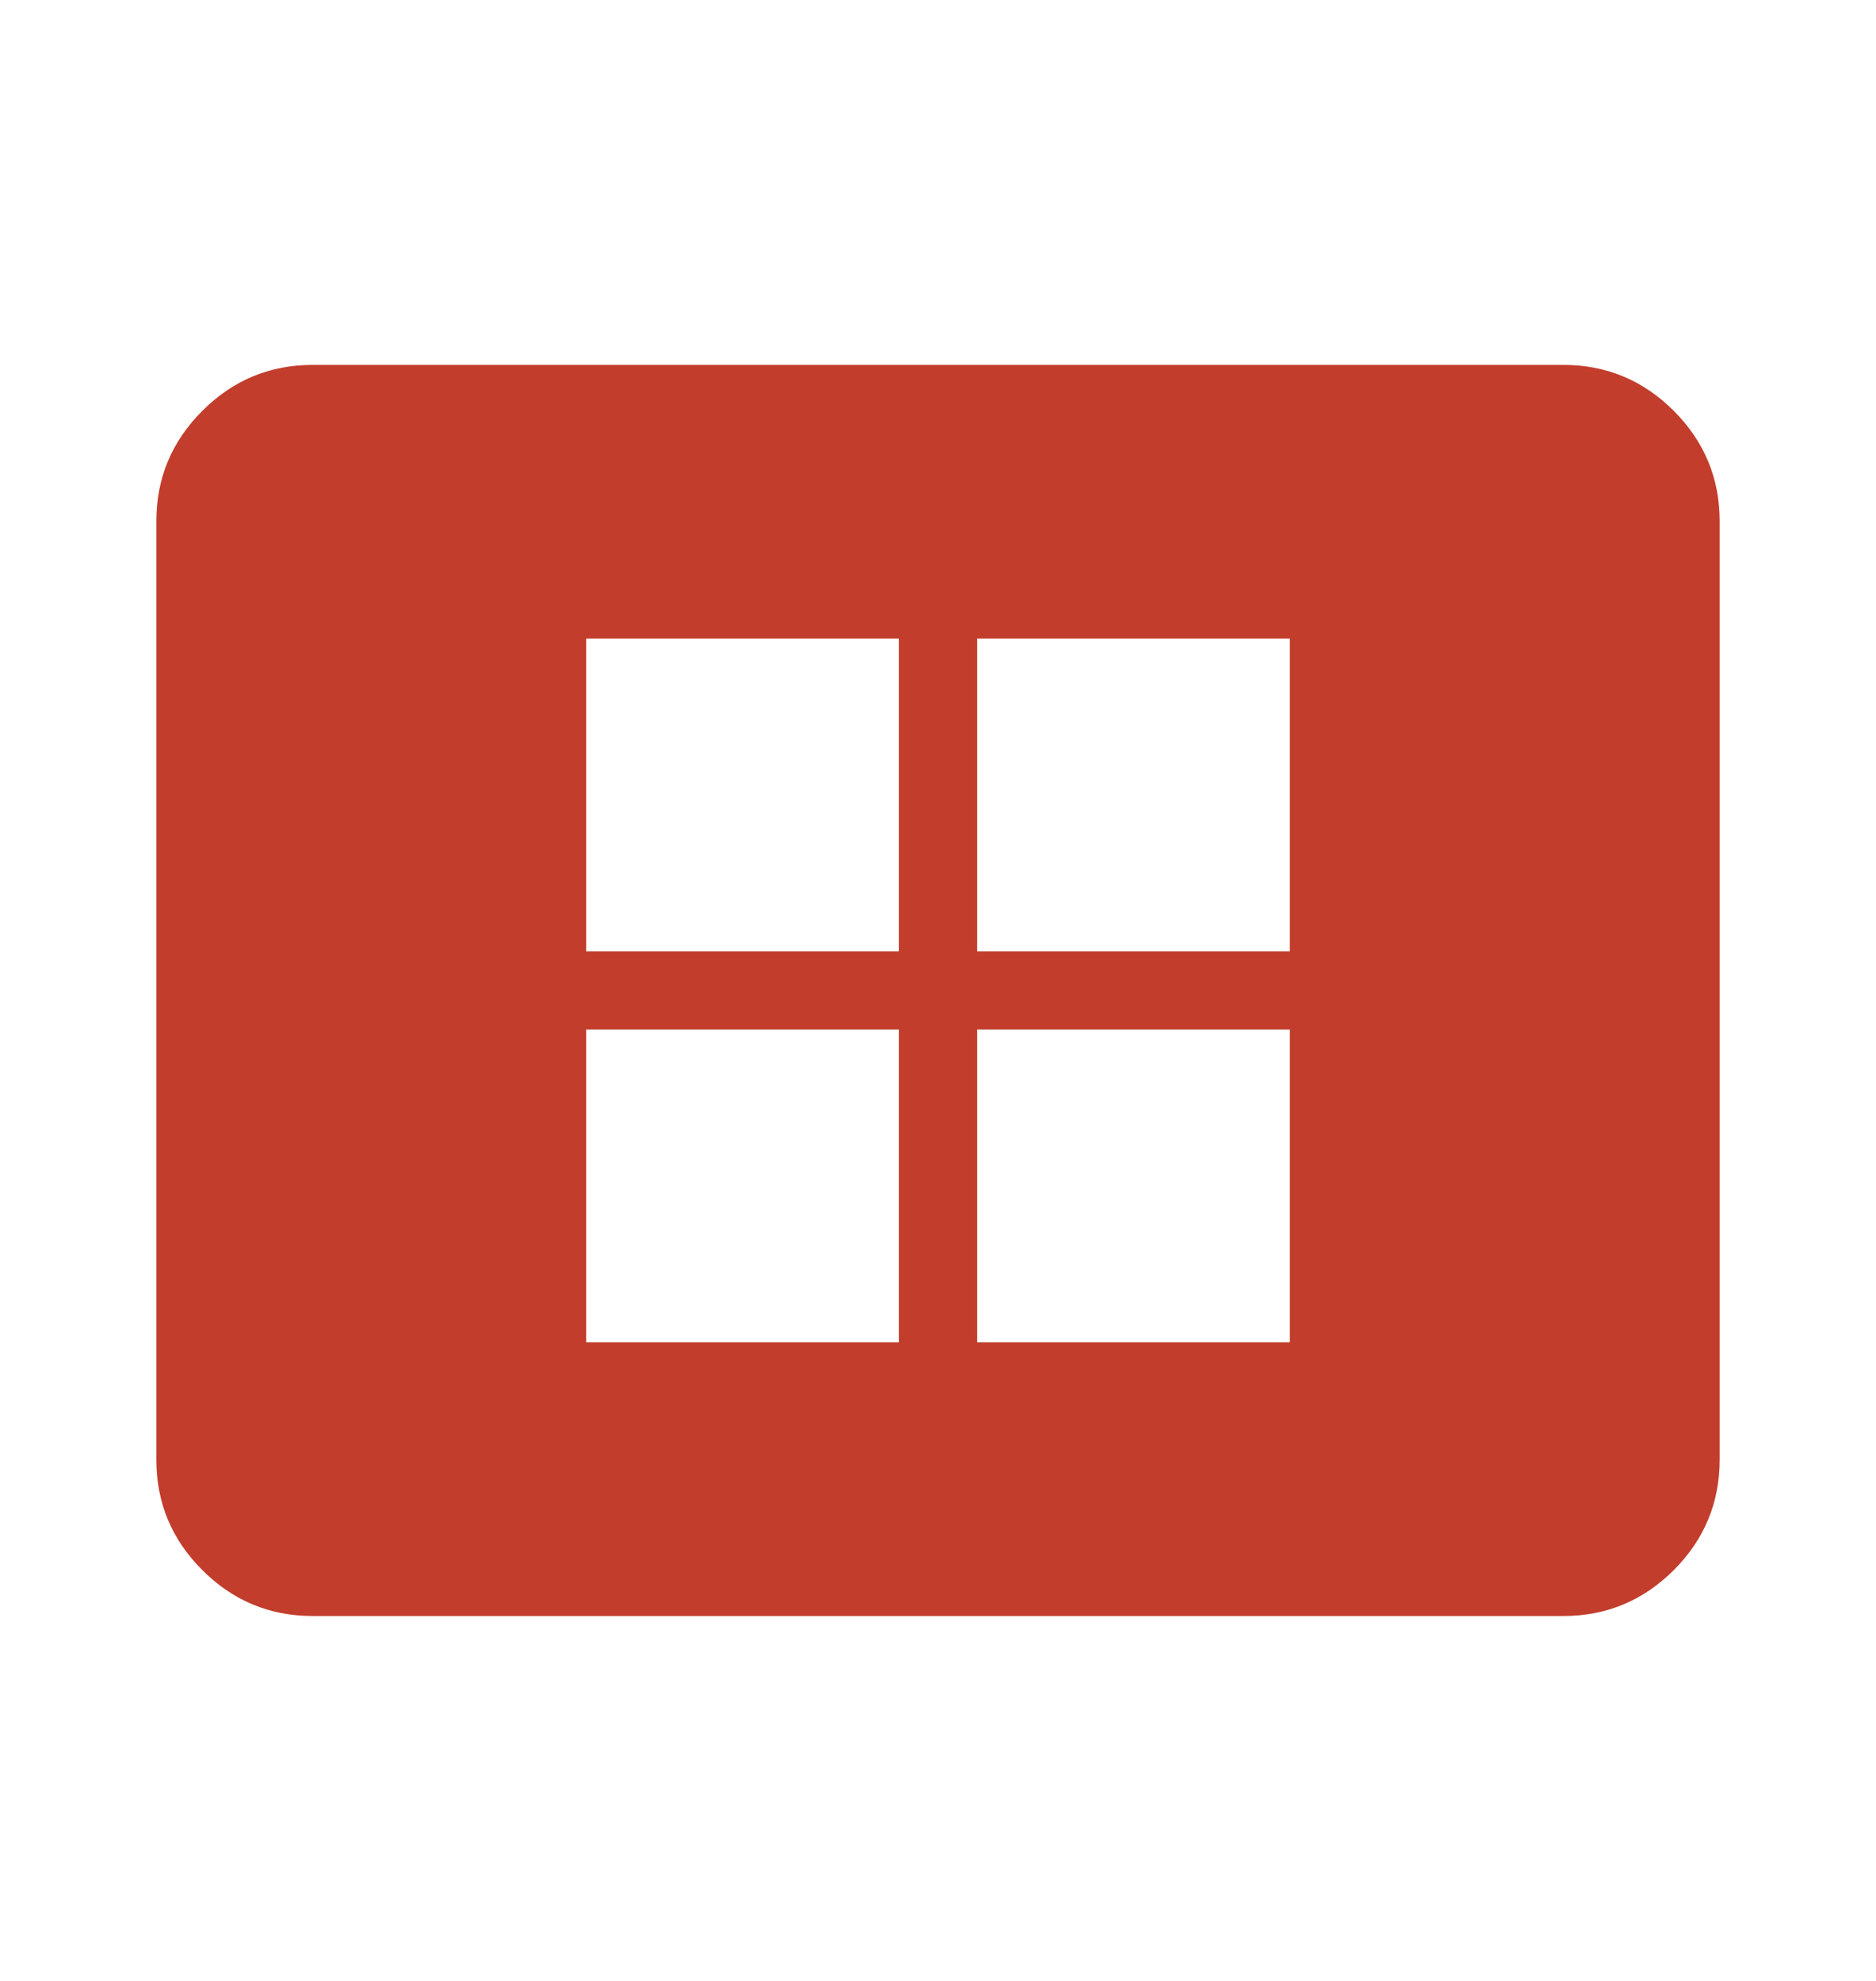 <svg width="36" height="38" viewBox="0 0 36 38" fill="none" xmlns="http://www.w3.org/2000/svg">
<path d="M11.25 25.75H17.25V19.75H11.25V25.75ZM11.25 18.25H17.25V12.25H11.25V18.25ZM18.75 25.75H24.75V19.75H18.75V25.75ZM18.75 18.25H24.75V12.25H18.75V18.25ZM6 31C5.175 31 4.469 30.706 3.882 30.119C3.294 29.532 3 28.825 3 28V10C3 9.175 3.294 8.469 3.882 7.882C4.469 7.294 5.175 7 6 7H30C30.825 7 31.532 7.294 32.12 7.882C32.706 8.469 33 9.175 33 10V28C33 28.825 32.706 29.532 32.12 30.119C31.532 30.706 30.825 31 30 31H6Z" fill="#C23D2C"/>
</svg>

